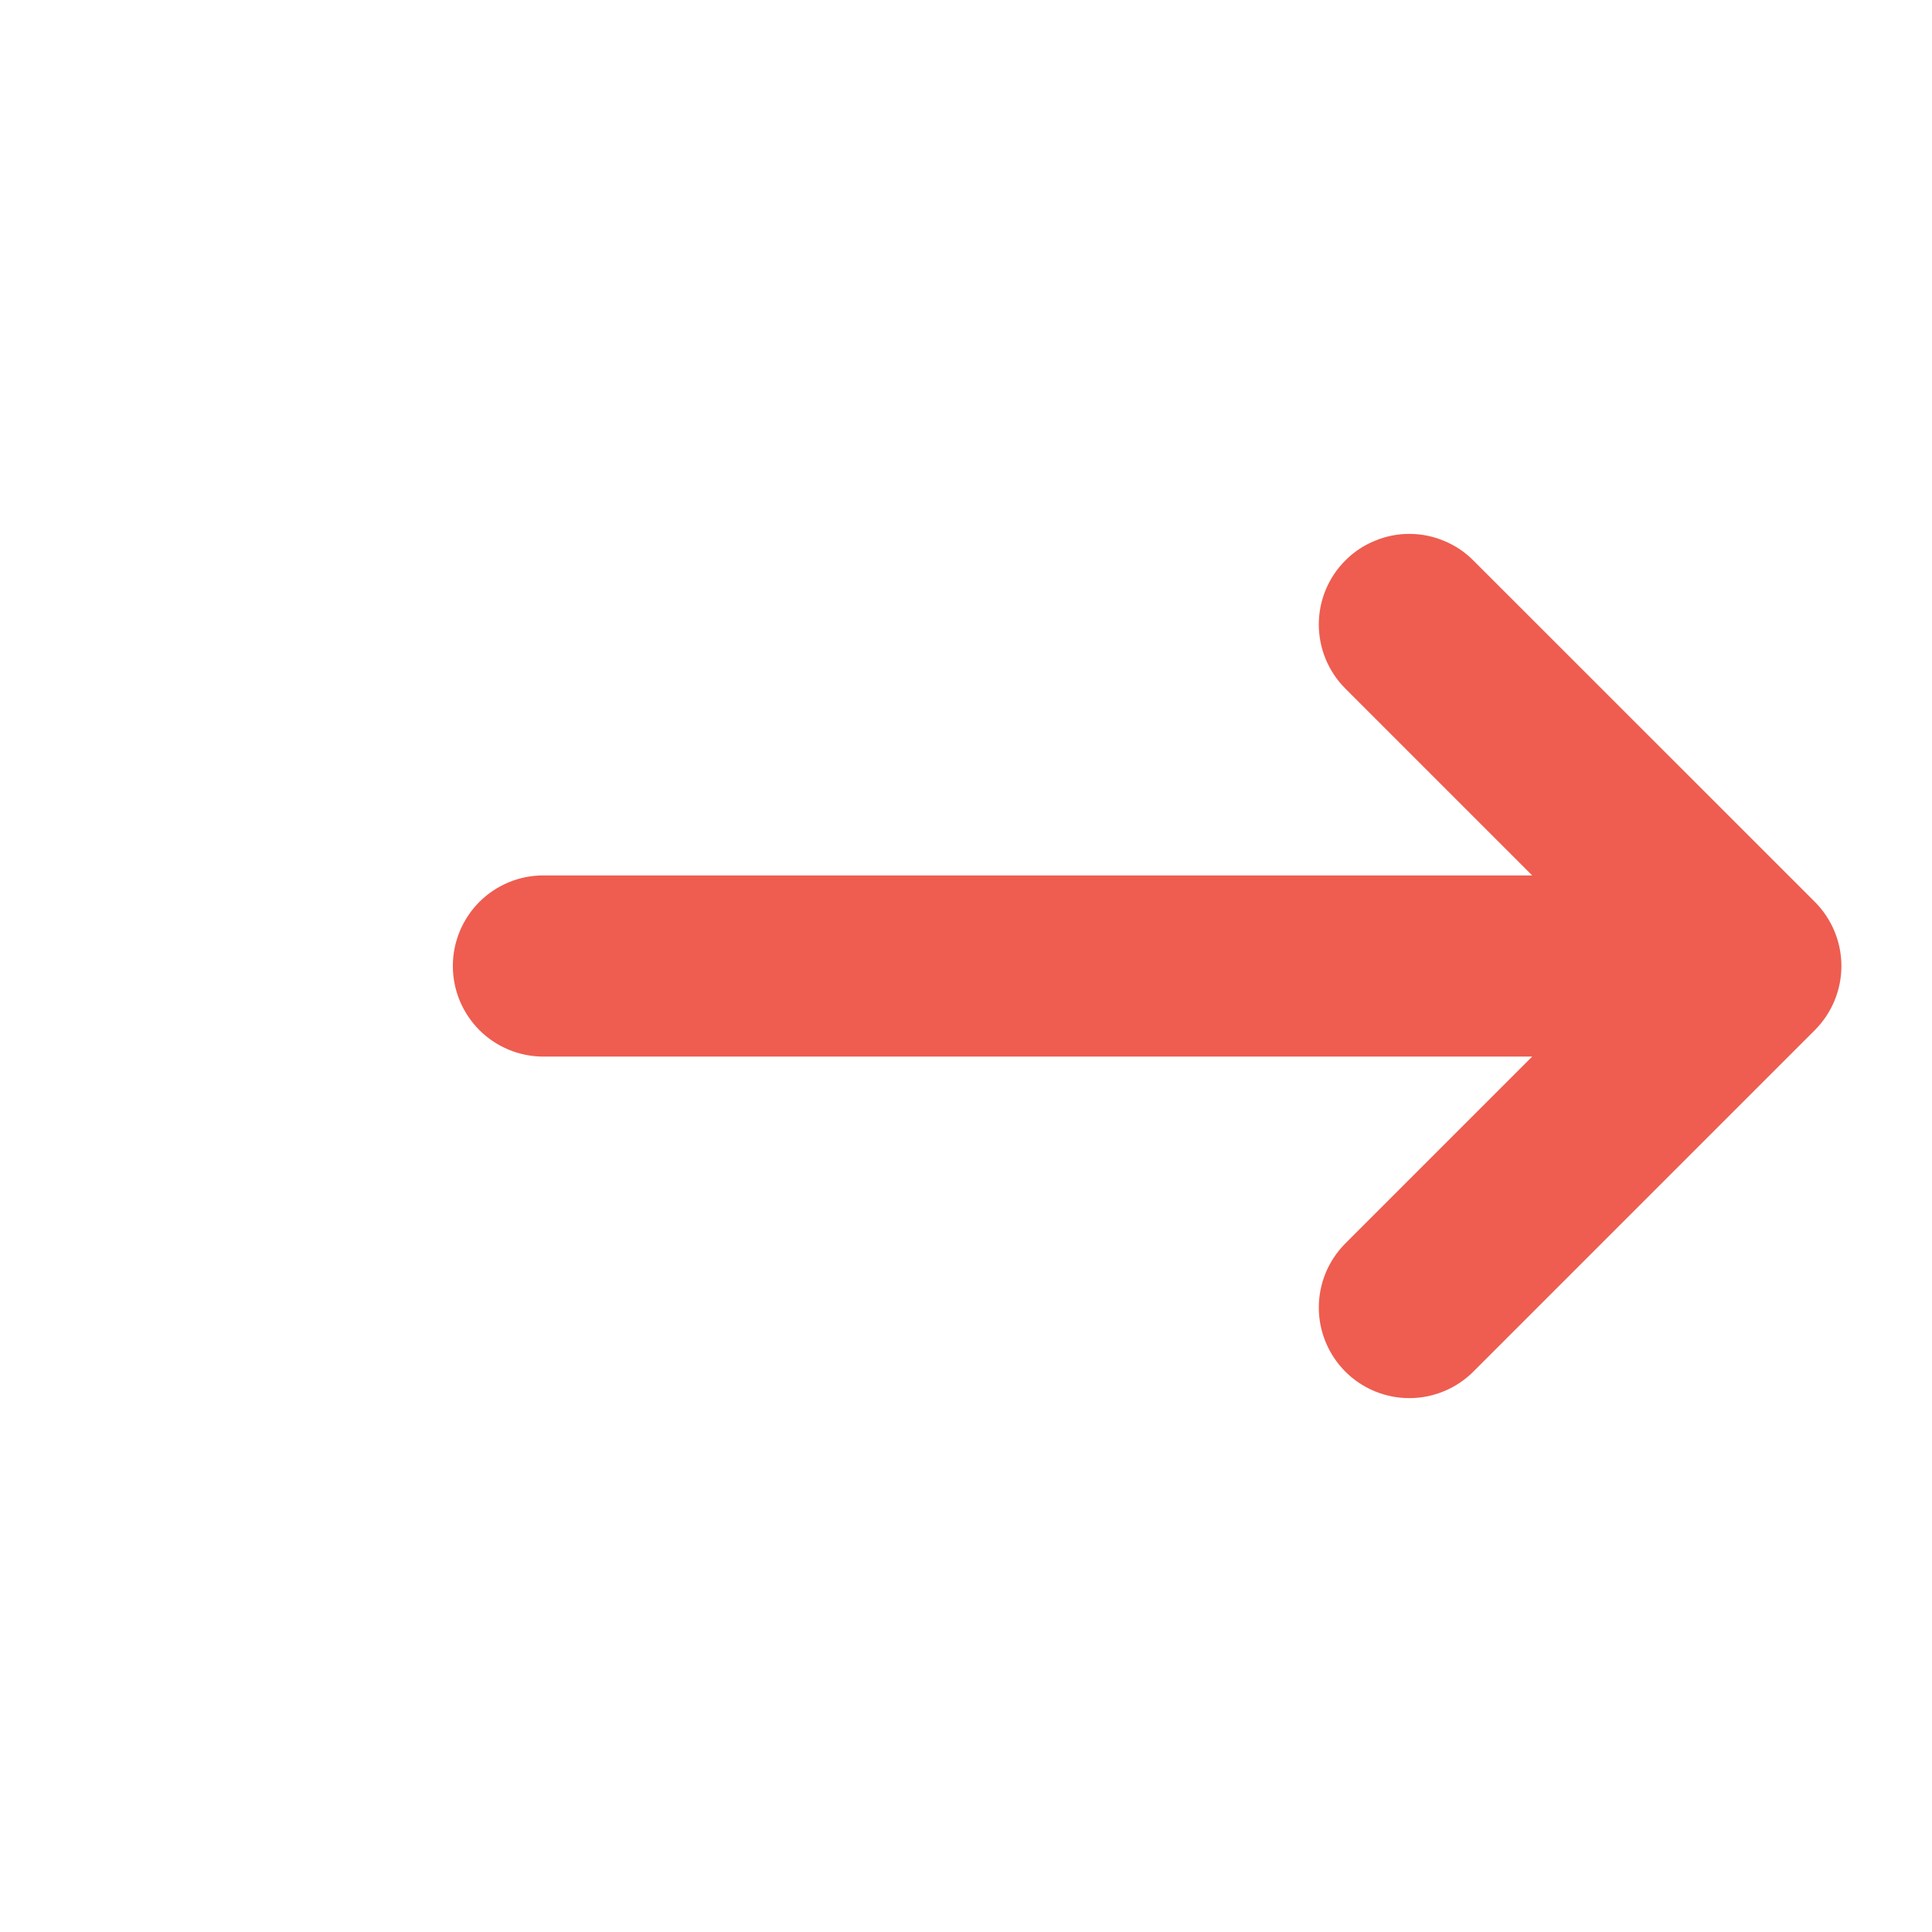 <svg width="18" height="18" viewBox="0 0 18 18" fill="none" xmlns="http://www.w3.org/2000/svg">
<path d="M16.909 8.403L13.727 5.222C13.649 5.143 13.556 5.081 13.453 5.039C13.351 4.996 13.241 4.974 13.13 4.974C13.02 4.974 12.91 4.996 12.808 5.039C12.705 5.081 12.612 5.143 12.534 5.222C12.376 5.38 12.287 5.594 12.287 5.818C12.287 6.042 12.376 6.257 12.534 6.415L14.275 8.156H5.062C4.839 8.156 4.624 8.245 4.466 8.403C4.308 8.562 4.219 8.776 4.219 9C4.219 9.224 4.308 9.438 4.466 9.597C4.624 9.755 4.839 9.844 5.062 9.844H14.275L12.534 11.585C12.376 11.744 12.287 11.958 12.287 12.182C12.287 12.406 12.376 12.62 12.534 12.779C12.692 12.937 12.907 13.026 13.13 13.026C13.354 13.026 13.569 12.937 13.727 12.779L16.909 9.597C17.067 9.438 17.156 9.224 17.156 9C17.156 8.776 17.067 8.562 16.909 8.403Z" fill="#EE5D50"/>
</svg>
